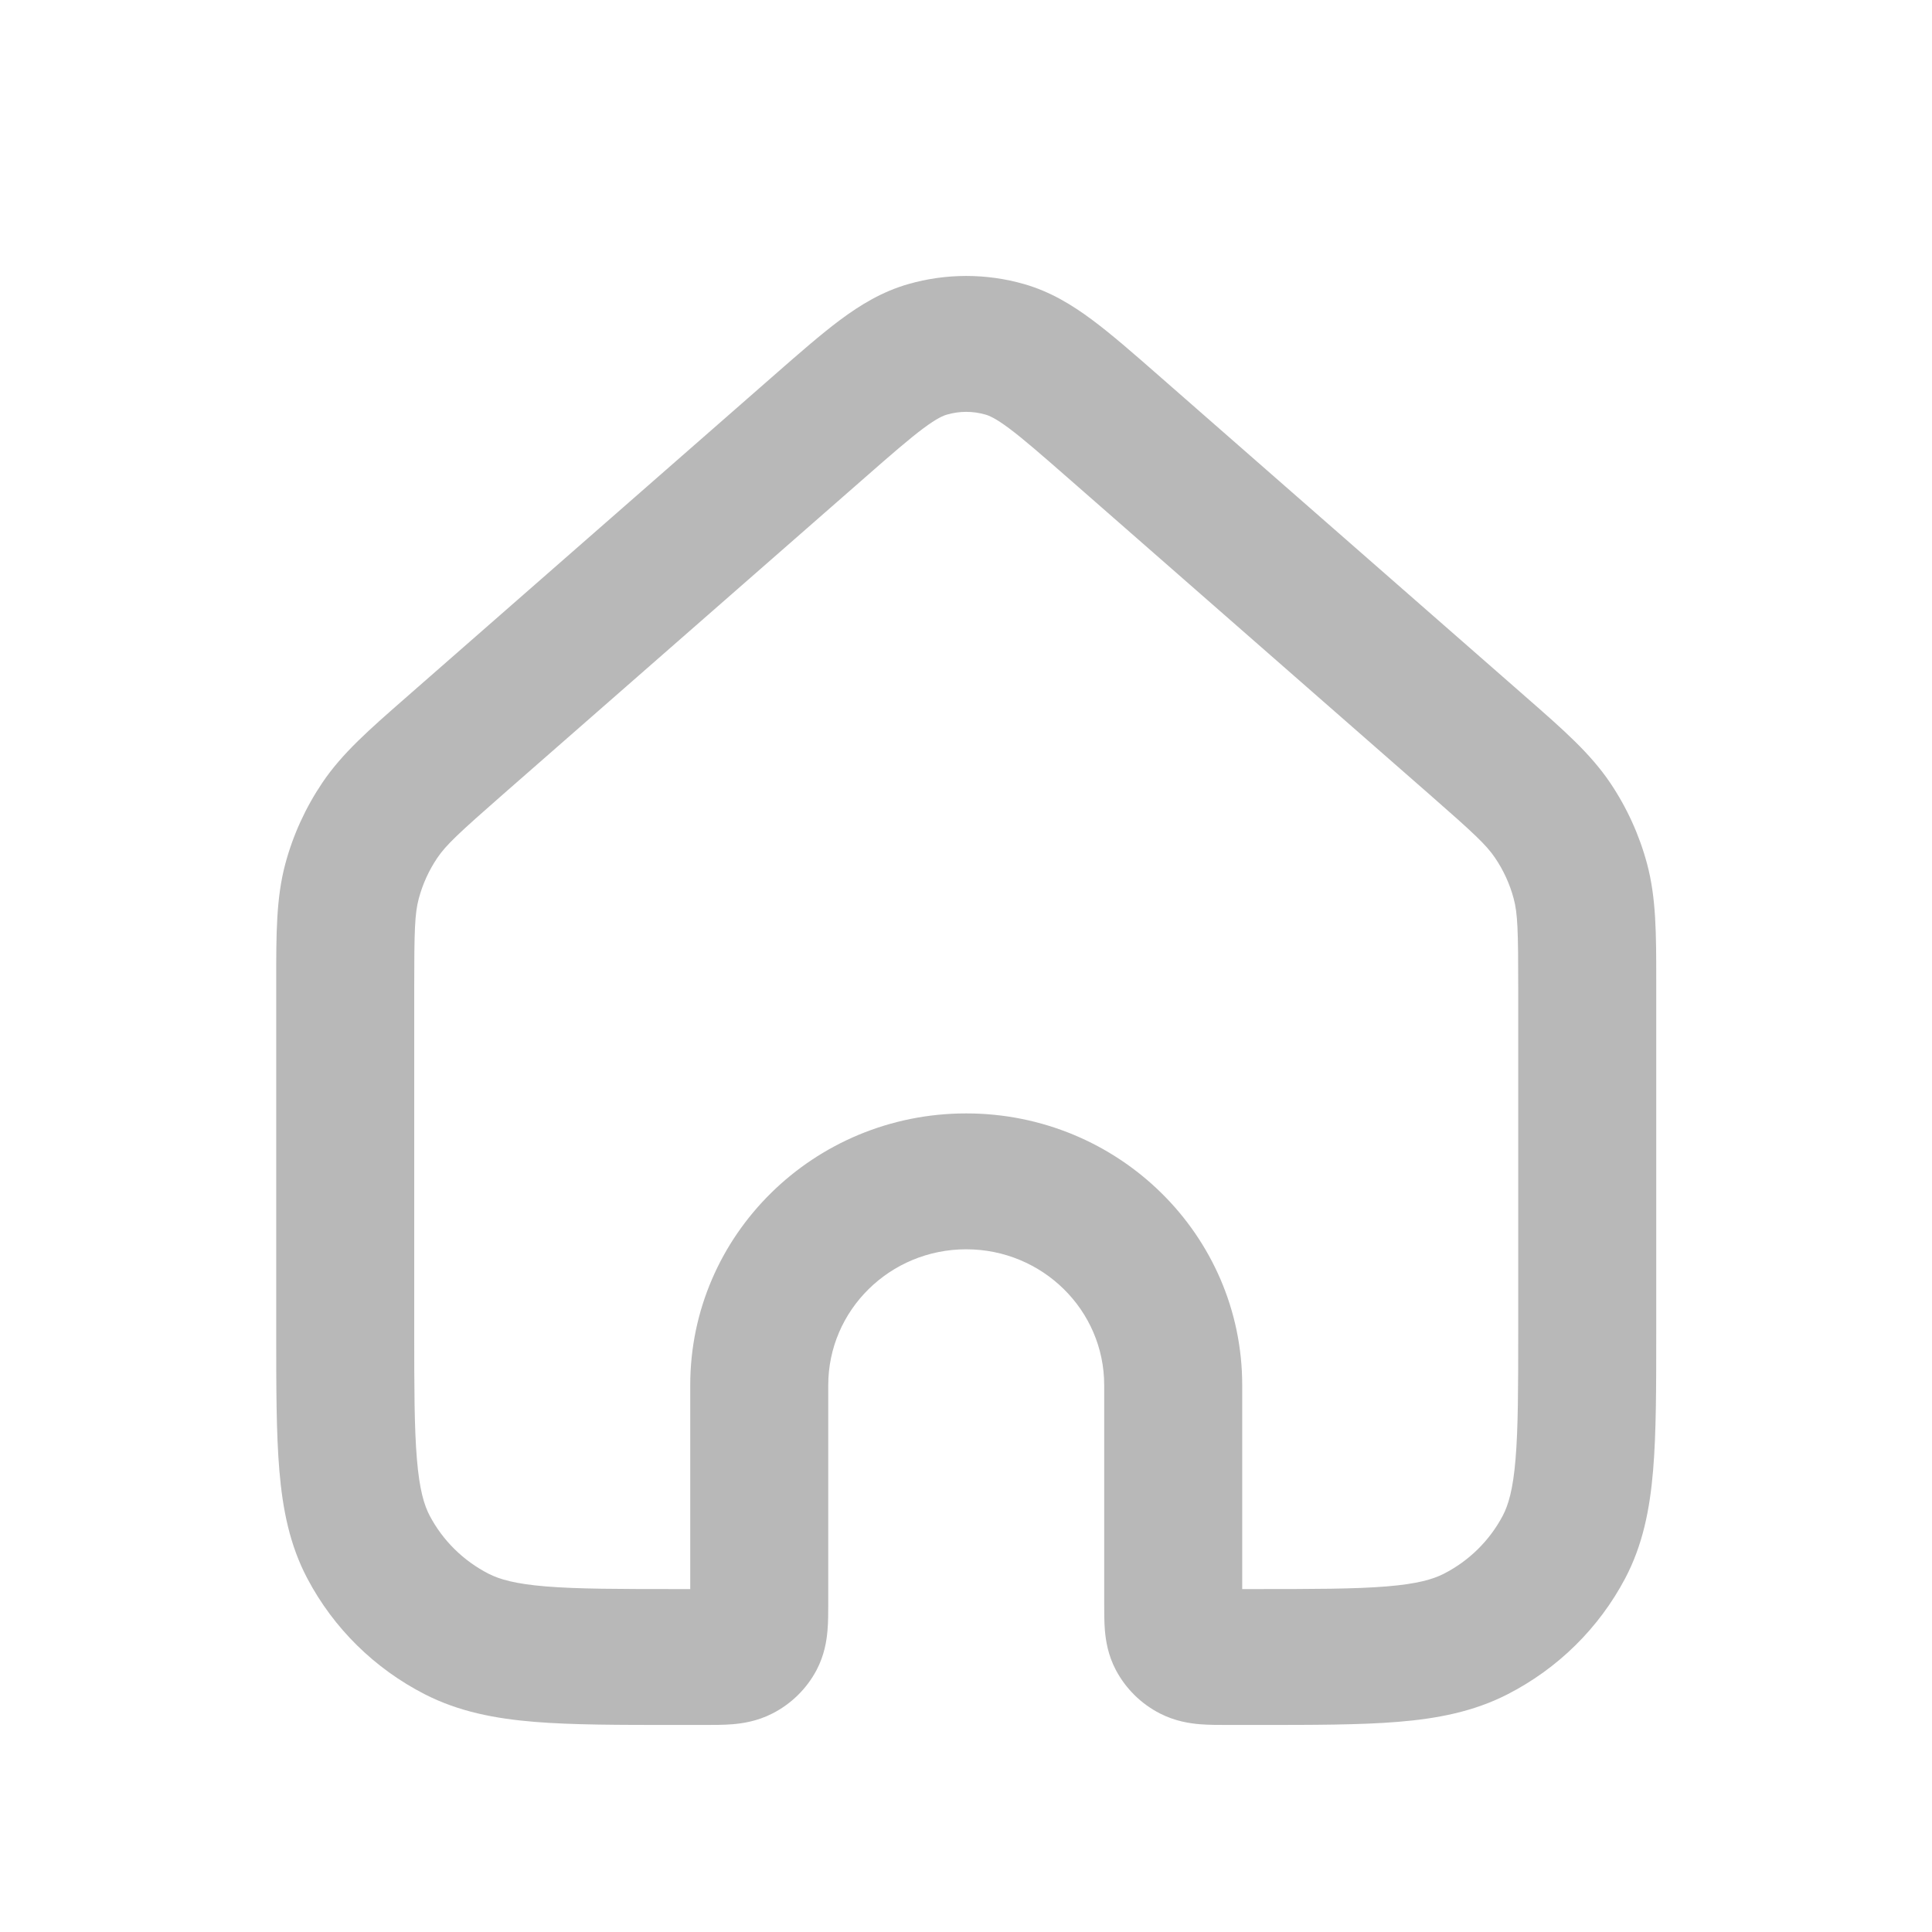 <svg width="30" height="30" viewBox="0 0 30 30" fill="none" xmlns="http://www.w3.org/2000/svg">
<path fill-rule="evenodd" clip-rule="evenodd" d="M15.303 6.438C15.107 6.381 14.899 6.381 14.704 6.438C14.648 6.454 14.549 6.494 14.338 6.651C14.117 6.816 13.845 7.052 13.423 7.422L7.809 12.336C7.121 12.939 6.926 13.121 6.79 13.322C6.66 13.515 6.563 13.728 6.503 13.952C6.44 14.186 6.432 14.45 6.432 15.357V20.634C6.432 21.553 6.433 22.177 6.474 22.66C6.513 23.13 6.585 23.37 6.673 23.537C6.877 23.923 7.196 24.237 7.587 24.437C7.757 24.524 8.001 24.595 8.478 24.634C8.968 24.674 9.602 24.675 10.536 24.675H10.718V21.509C10.718 19.178 12.636 17.289 15.003 17.289C17.37 17.289 19.289 19.178 19.289 21.509V24.675H19.471C20.404 24.675 21.039 24.674 21.529 24.634C22.006 24.595 22.25 24.524 22.42 24.437C22.811 24.237 23.13 23.923 23.334 23.537C23.422 23.37 23.494 23.13 23.533 22.66C23.574 22.177 23.575 21.553 23.575 20.634V15.357C23.575 14.45 23.567 14.186 23.504 13.952C23.444 13.728 23.347 13.515 23.216 13.322C23.081 13.121 22.886 12.939 22.197 12.336L16.584 7.422C16.161 7.052 15.89 6.816 15.669 6.651C15.458 6.494 15.359 6.454 15.303 6.438ZM14.105 4.411C14.692 4.243 15.315 4.243 15.902 4.411C16.309 4.528 16.647 4.734 16.962 4.969C17.259 5.19 17.593 5.482 17.978 5.819L23.621 10.759C23.651 10.786 23.681 10.812 23.711 10.838C24.27 11.327 24.692 11.696 25.001 12.153C25.262 12.54 25.456 12.966 25.576 13.415C25.718 13.946 25.718 14.502 25.718 15.238C25.718 15.277 25.718 15.317 25.718 15.357V20.678C25.718 21.542 25.718 22.255 25.669 22.835C25.618 23.438 25.509 23.991 25.235 24.51C24.828 25.281 24.19 25.91 23.407 26.31C22.881 26.579 22.318 26.687 21.706 26.737C21.117 26.785 20.393 26.785 19.516 26.785H19.08C19.072 26.785 19.063 26.785 19.055 26.785C18.925 26.785 18.77 26.785 18.634 26.774C18.475 26.761 18.249 26.728 18.012 26.607C17.719 26.457 17.48 26.221 17.327 25.932C17.204 25.699 17.171 25.476 17.157 25.32C17.146 25.186 17.146 25.033 17.146 24.905L17.146 21.509C17.146 20.344 16.187 19.399 15.003 19.399C13.82 19.399 12.861 20.344 12.861 21.509L12.861 24.905C12.861 25.033 12.861 25.186 12.849 25.32C12.836 25.476 12.802 25.699 12.68 25.932C12.527 26.221 12.288 26.457 11.994 26.607C11.758 26.728 11.531 26.761 11.373 26.774C11.236 26.785 11.082 26.785 10.952 26.785C10.943 26.785 10.935 26.785 10.927 26.785H10.491C9.614 26.785 8.89 26.785 8.3 26.737C7.688 26.687 7.126 26.579 6.599 26.31C5.816 25.91 5.178 25.281 4.772 24.51C4.498 23.991 4.389 23.438 4.338 22.835C4.289 22.255 4.289 21.542 4.289 20.678V15.357C4.289 15.317 4.289 15.277 4.289 15.238C4.289 14.502 4.288 13.946 4.43 13.415C4.55 12.966 4.745 12.54 5.006 12.153C5.314 11.696 5.737 11.327 6.296 10.838C6.325 10.812 6.355 10.786 6.386 10.759L12.029 5.819C12.414 5.482 12.748 5.19 13.044 4.969C13.36 4.734 13.697 4.528 14.105 4.411Z" fill="#B8B8B8"/>
</svg>
